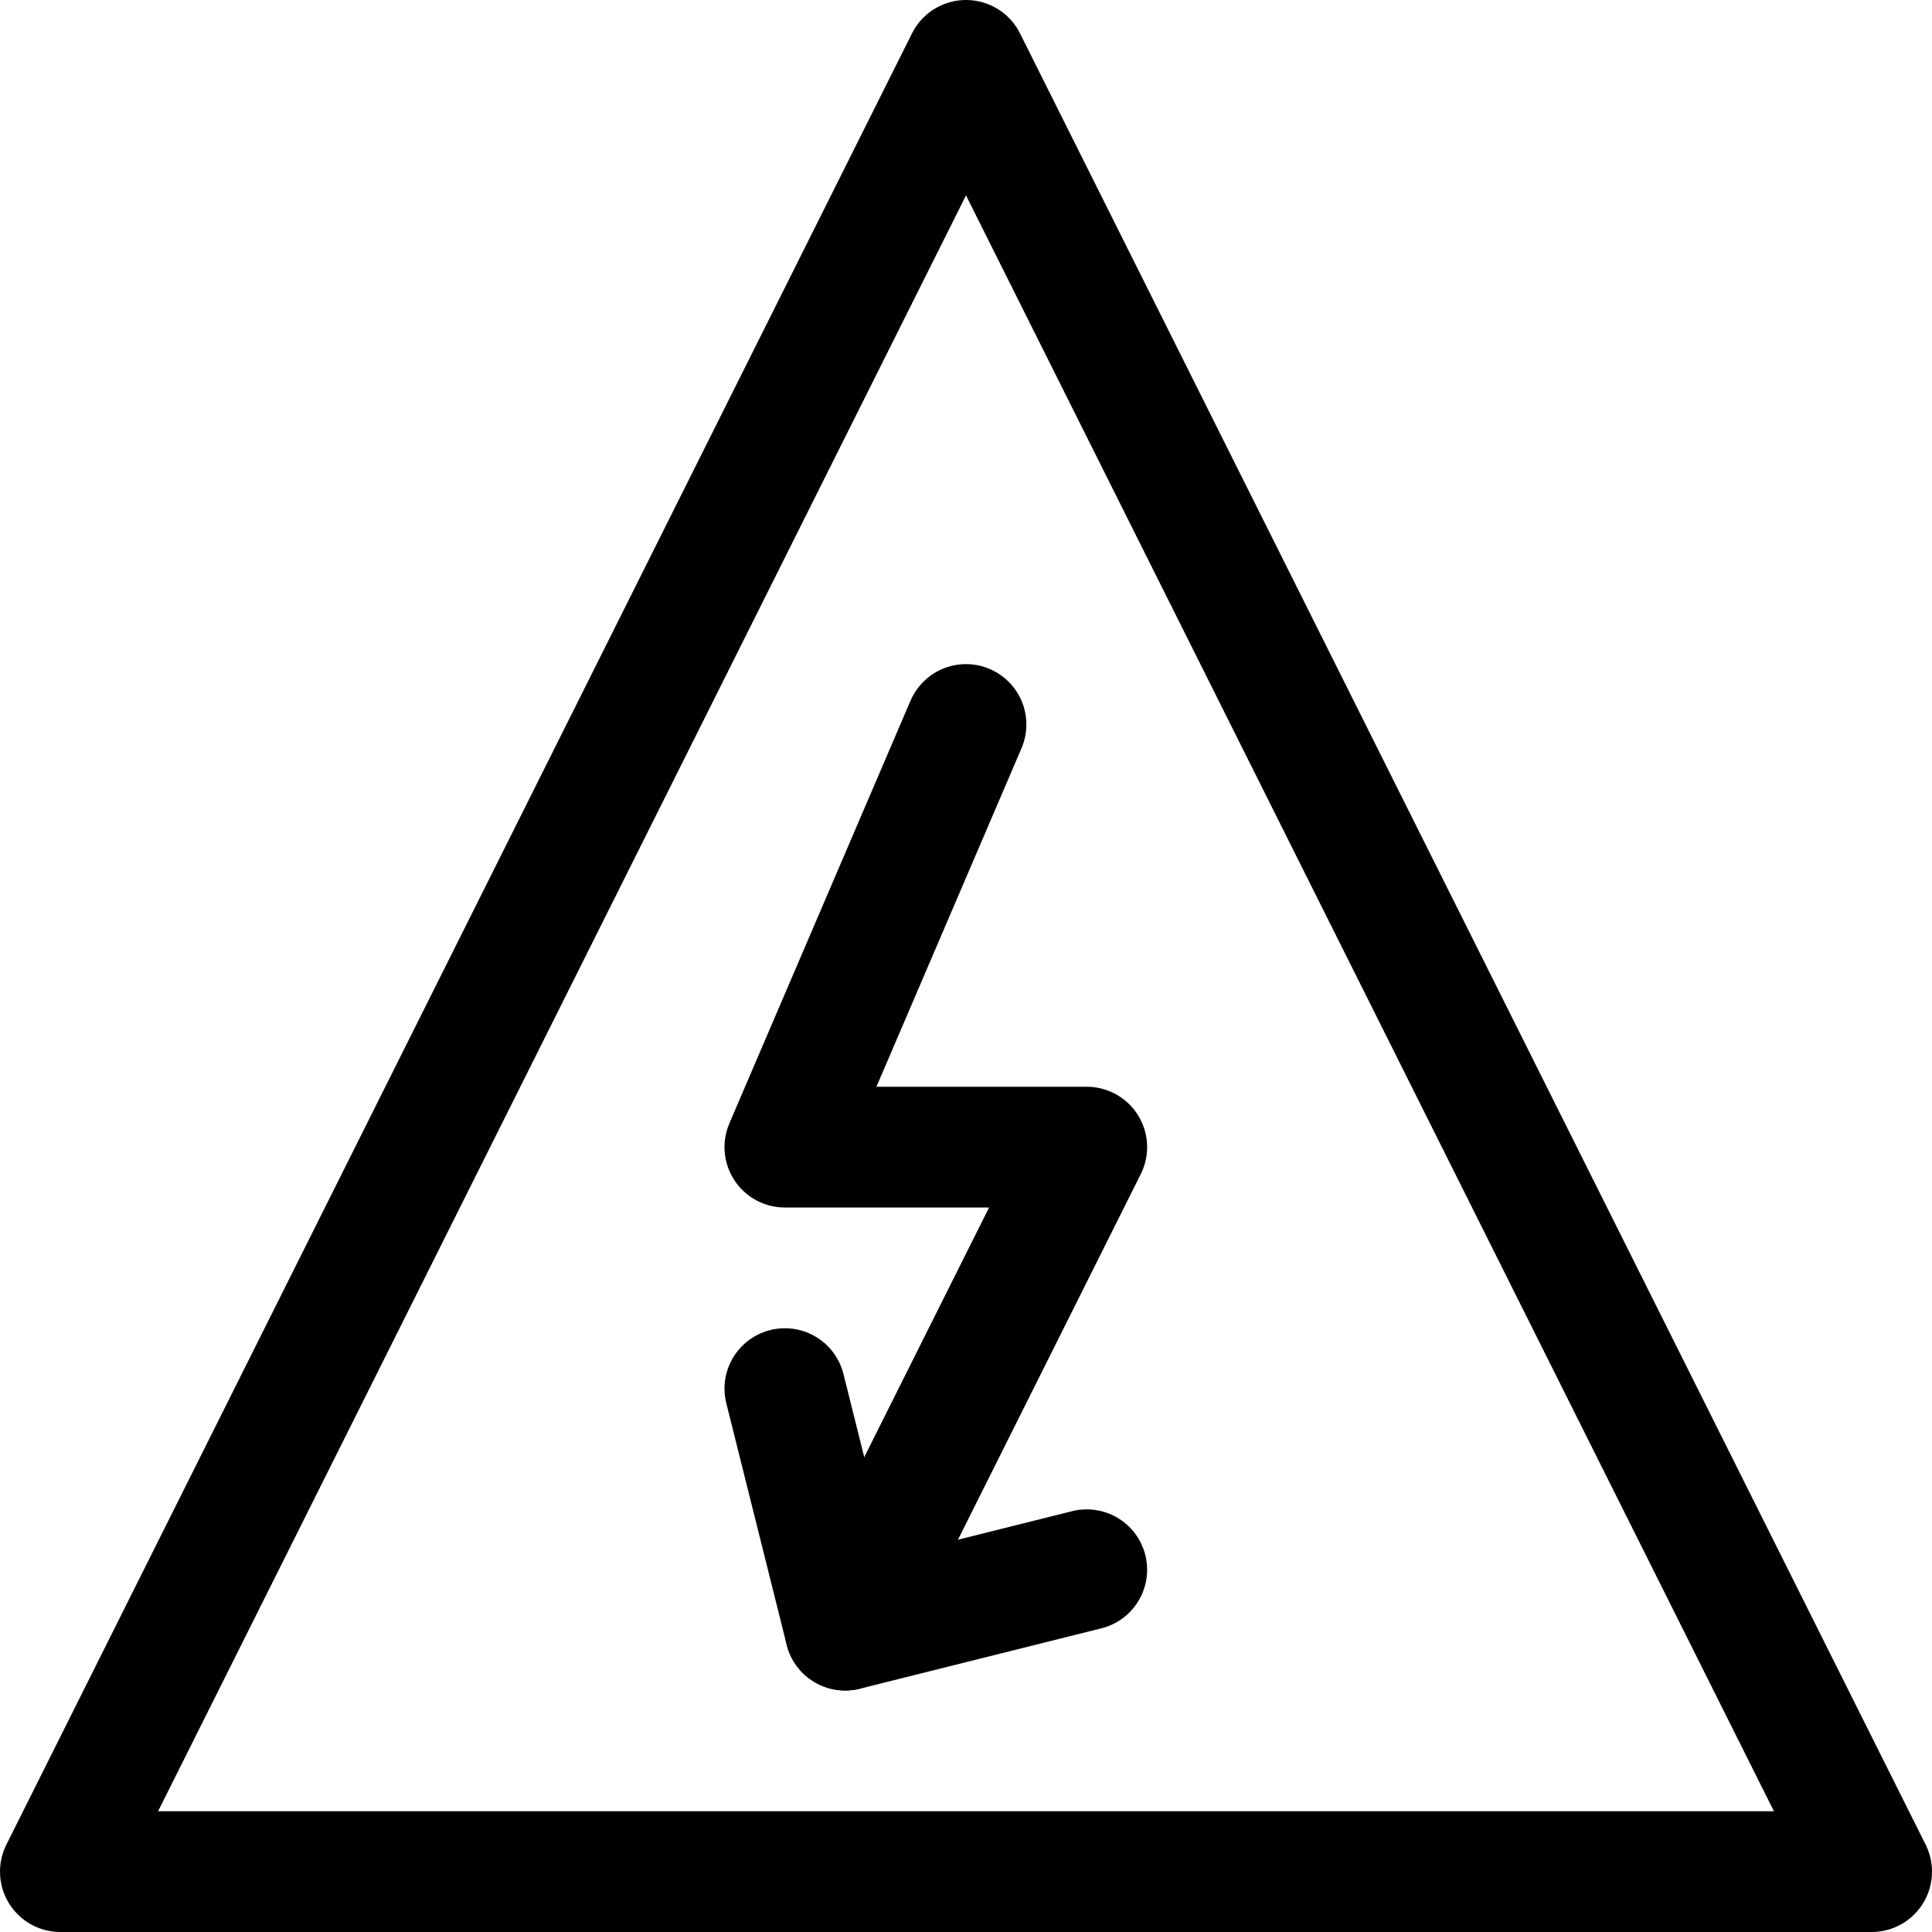 <svg xmlns="http://www.w3.org/2000/svg" viewBox="0 0 24 24"><defs><style>.a{fill:none;stroke:currentColor;stroke-linecap:round;stroke-linejoin:round;stroke-width:1.5px;}</style></defs><title>safety-warning-electricity</title><polygon class="a" points="12 0.75 0.75 23.25 23.25 23.25 12 0.75"/><polyline class="a" points="12 9 9.75 14.25 13.5 14.25 10.5 20.25"/><polyline class="a" points="9.75 17.25 10.5 20.25 13.5 19.5"/></svg>